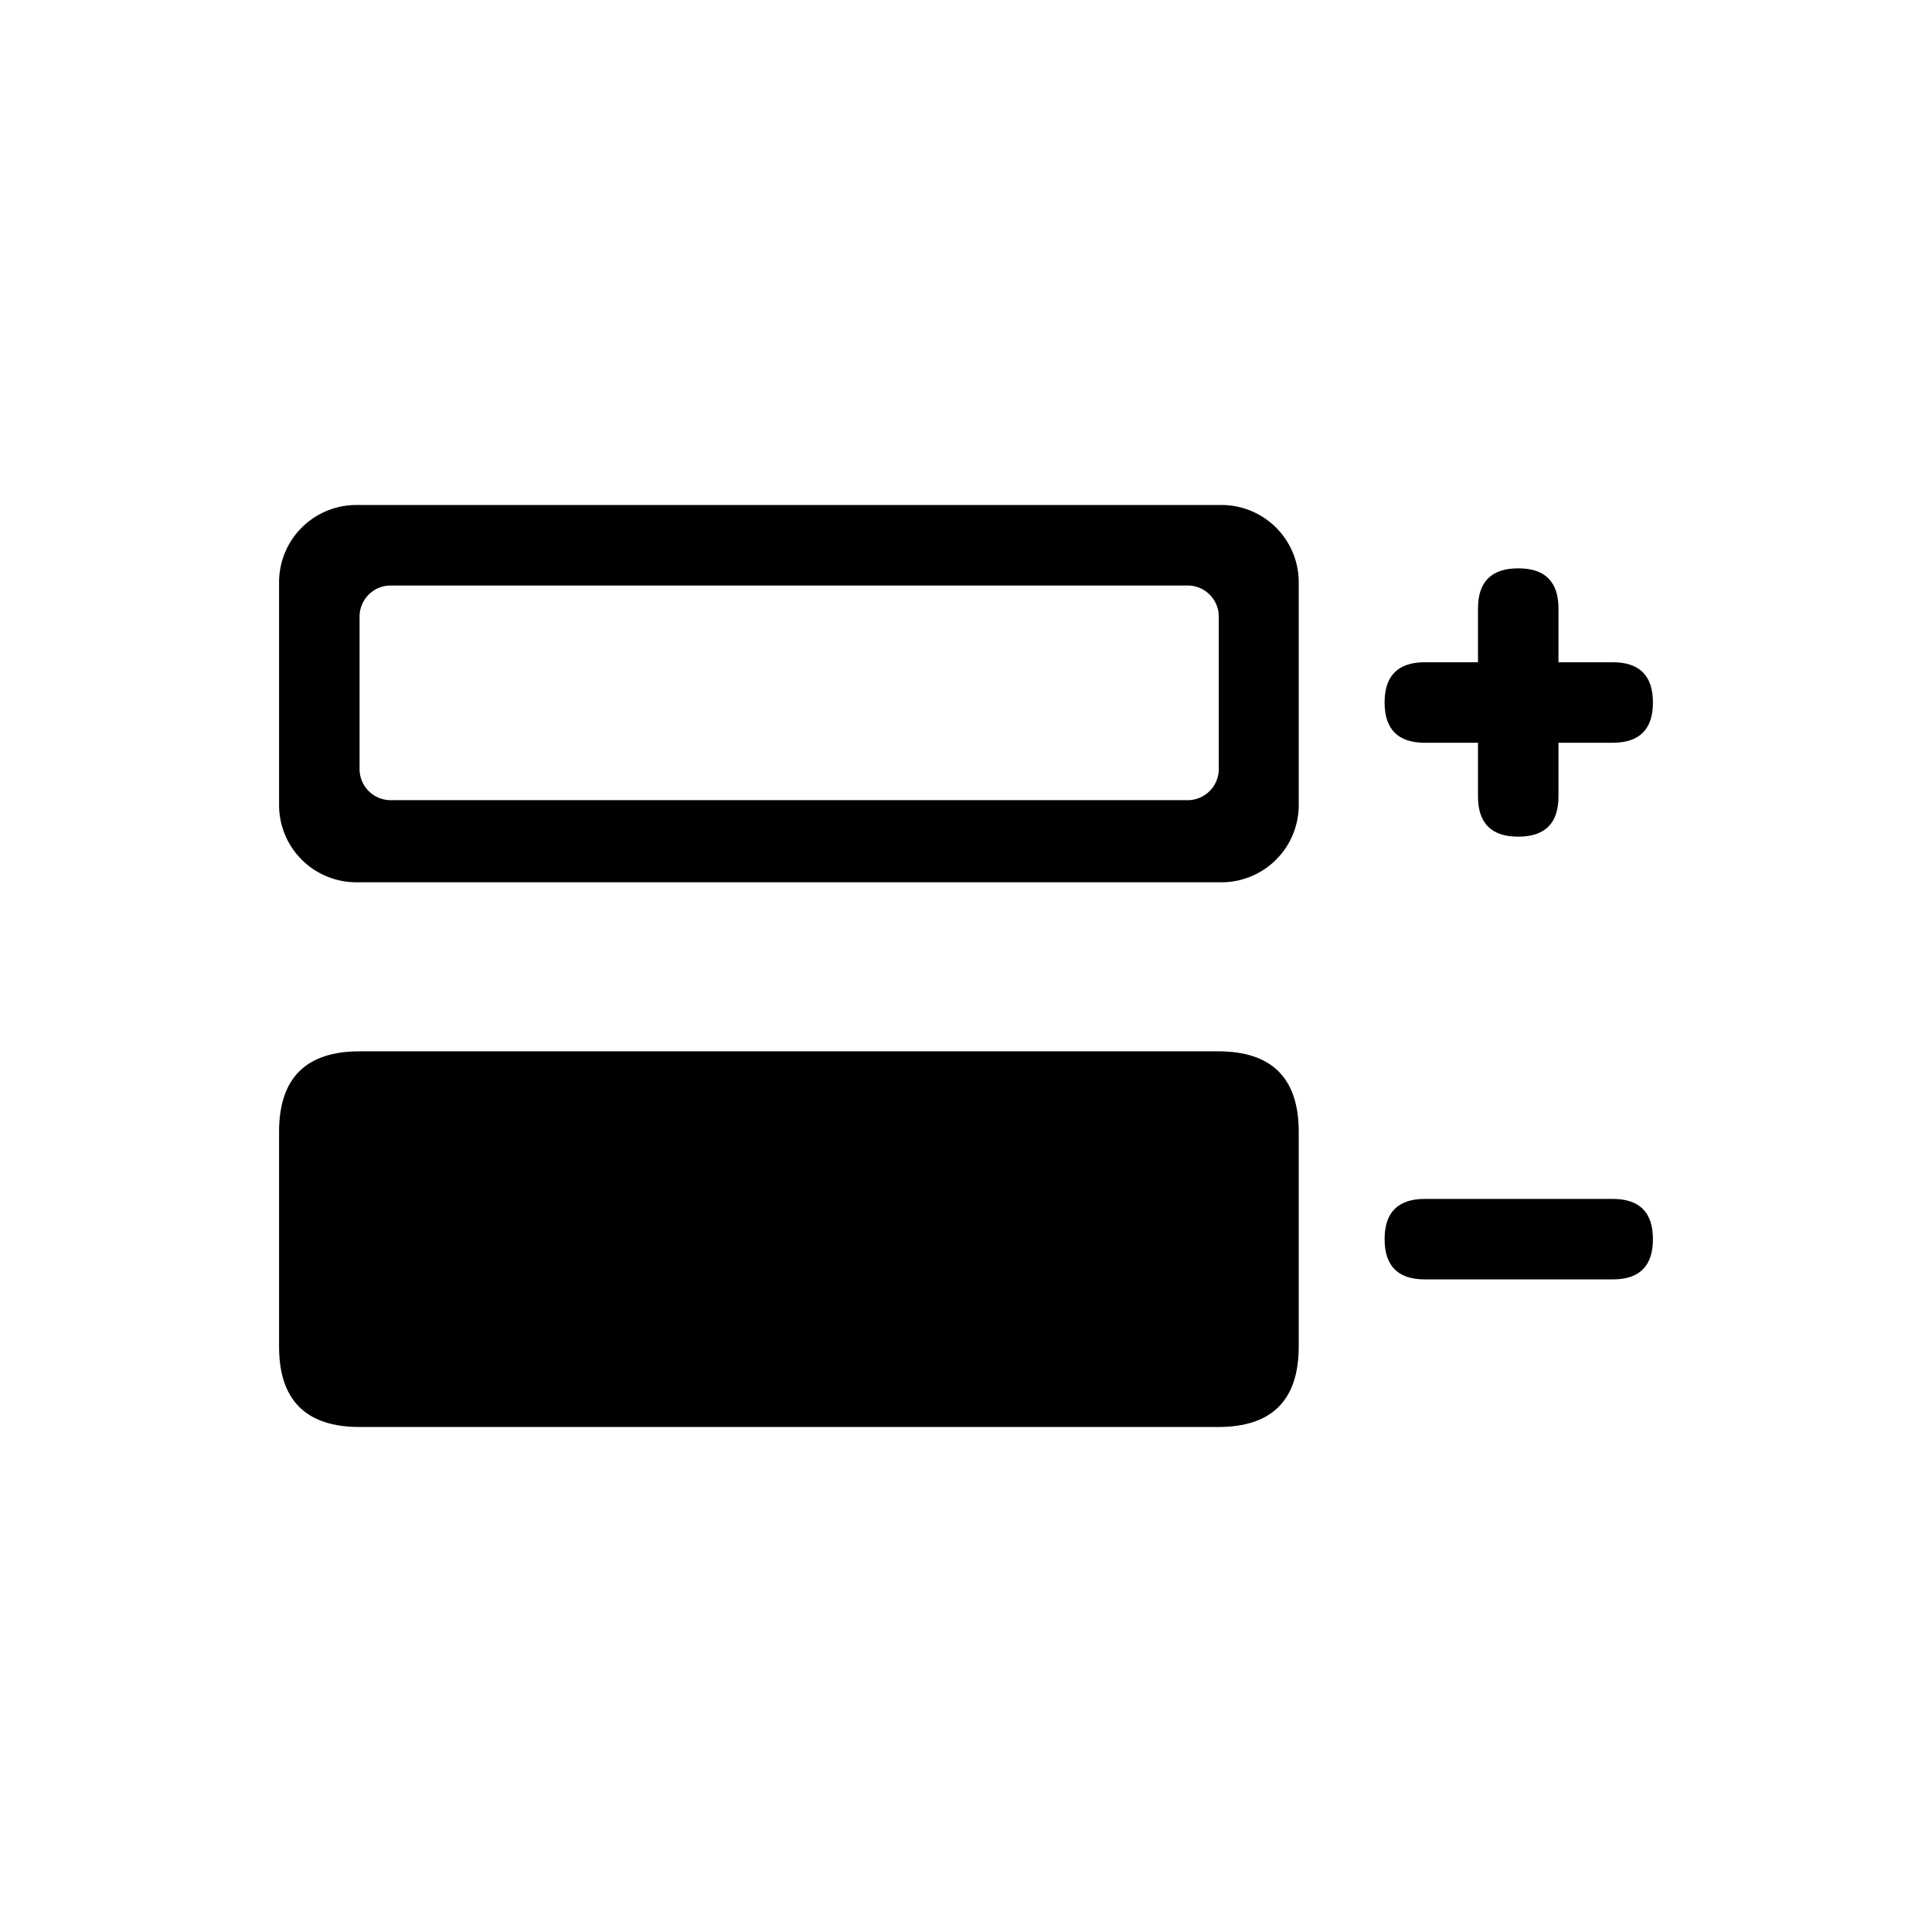 <?xml version="1.0" standalone="no"?><!DOCTYPE svg PUBLIC "-//W3C//DTD SVG 1.1//EN" "http://www.w3.org/Graphics/SVG/1.1/DTD/svg11.dtd"><svg t="1698763395941" class="icon" viewBox="0 0 1024 1024" version="1.1" xmlns="http://www.w3.org/2000/svg" p-id="1457" xmlns:xlink="http://www.w3.org/1999/xlink" width="32" height="32"><path d="M147.911 557.227m42.667 0l455.111 0q42.667 0 42.667 42.667l0 113.778q0 42.667-42.667 42.667l-455.111 0q-42.667 0-42.667-42.667l0-113.778q0-42.667 42.667-42.667Z" p-id="1458"></path><path d="M733.867 351.004m21.333 0l99.556 0q21.333 0 21.333 21.333l0 0q0 21.333-21.333 21.333l-99.556 0q-21.333 0-21.333-21.333l0 0q0-21.333 21.333-21.333Z" p-id="1459"></path><path d="M826.027 301.227m0 21.333l0 99.556q0 21.333-21.333 21.333l0 0q-21.333 0-21.333-21.333l0-99.556q0-21.333 21.333-21.333l0 0q21.333 0 21.333 21.333Z" p-id="1460"></path><path d="M733.867 635.449m21.333 0l99.556 0q21.333 0 21.333 21.333l0 0q0 21.333-21.333 21.333l-99.556 0q-21.333 0-21.333-21.333l0 0q0-21.333 21.333-21.333Z" p-id="1461"></path><path d="M647.68 267.662H188.871a40.96 40.96 0 0 0-40.96 40.96V426.667a40.96 40.96 0 0 0 40.96 40.96h458.809A40.96 40.96 0 0 0 688.356 426.667v-118.044a40.96 40.96 0 0 0-40.676-40.96z m-1.707 139.947a16.498 16.498 0 0 1-16.498 16.498H207.076a16.498 16.498 0 0 1-16.498-16.498v-80.782a16.498 16.498 0 0 1 16.498-16.498h422.4a16.498 16.498 0 0 1 16.498 16.498z" p-id="1462"></path></svg>